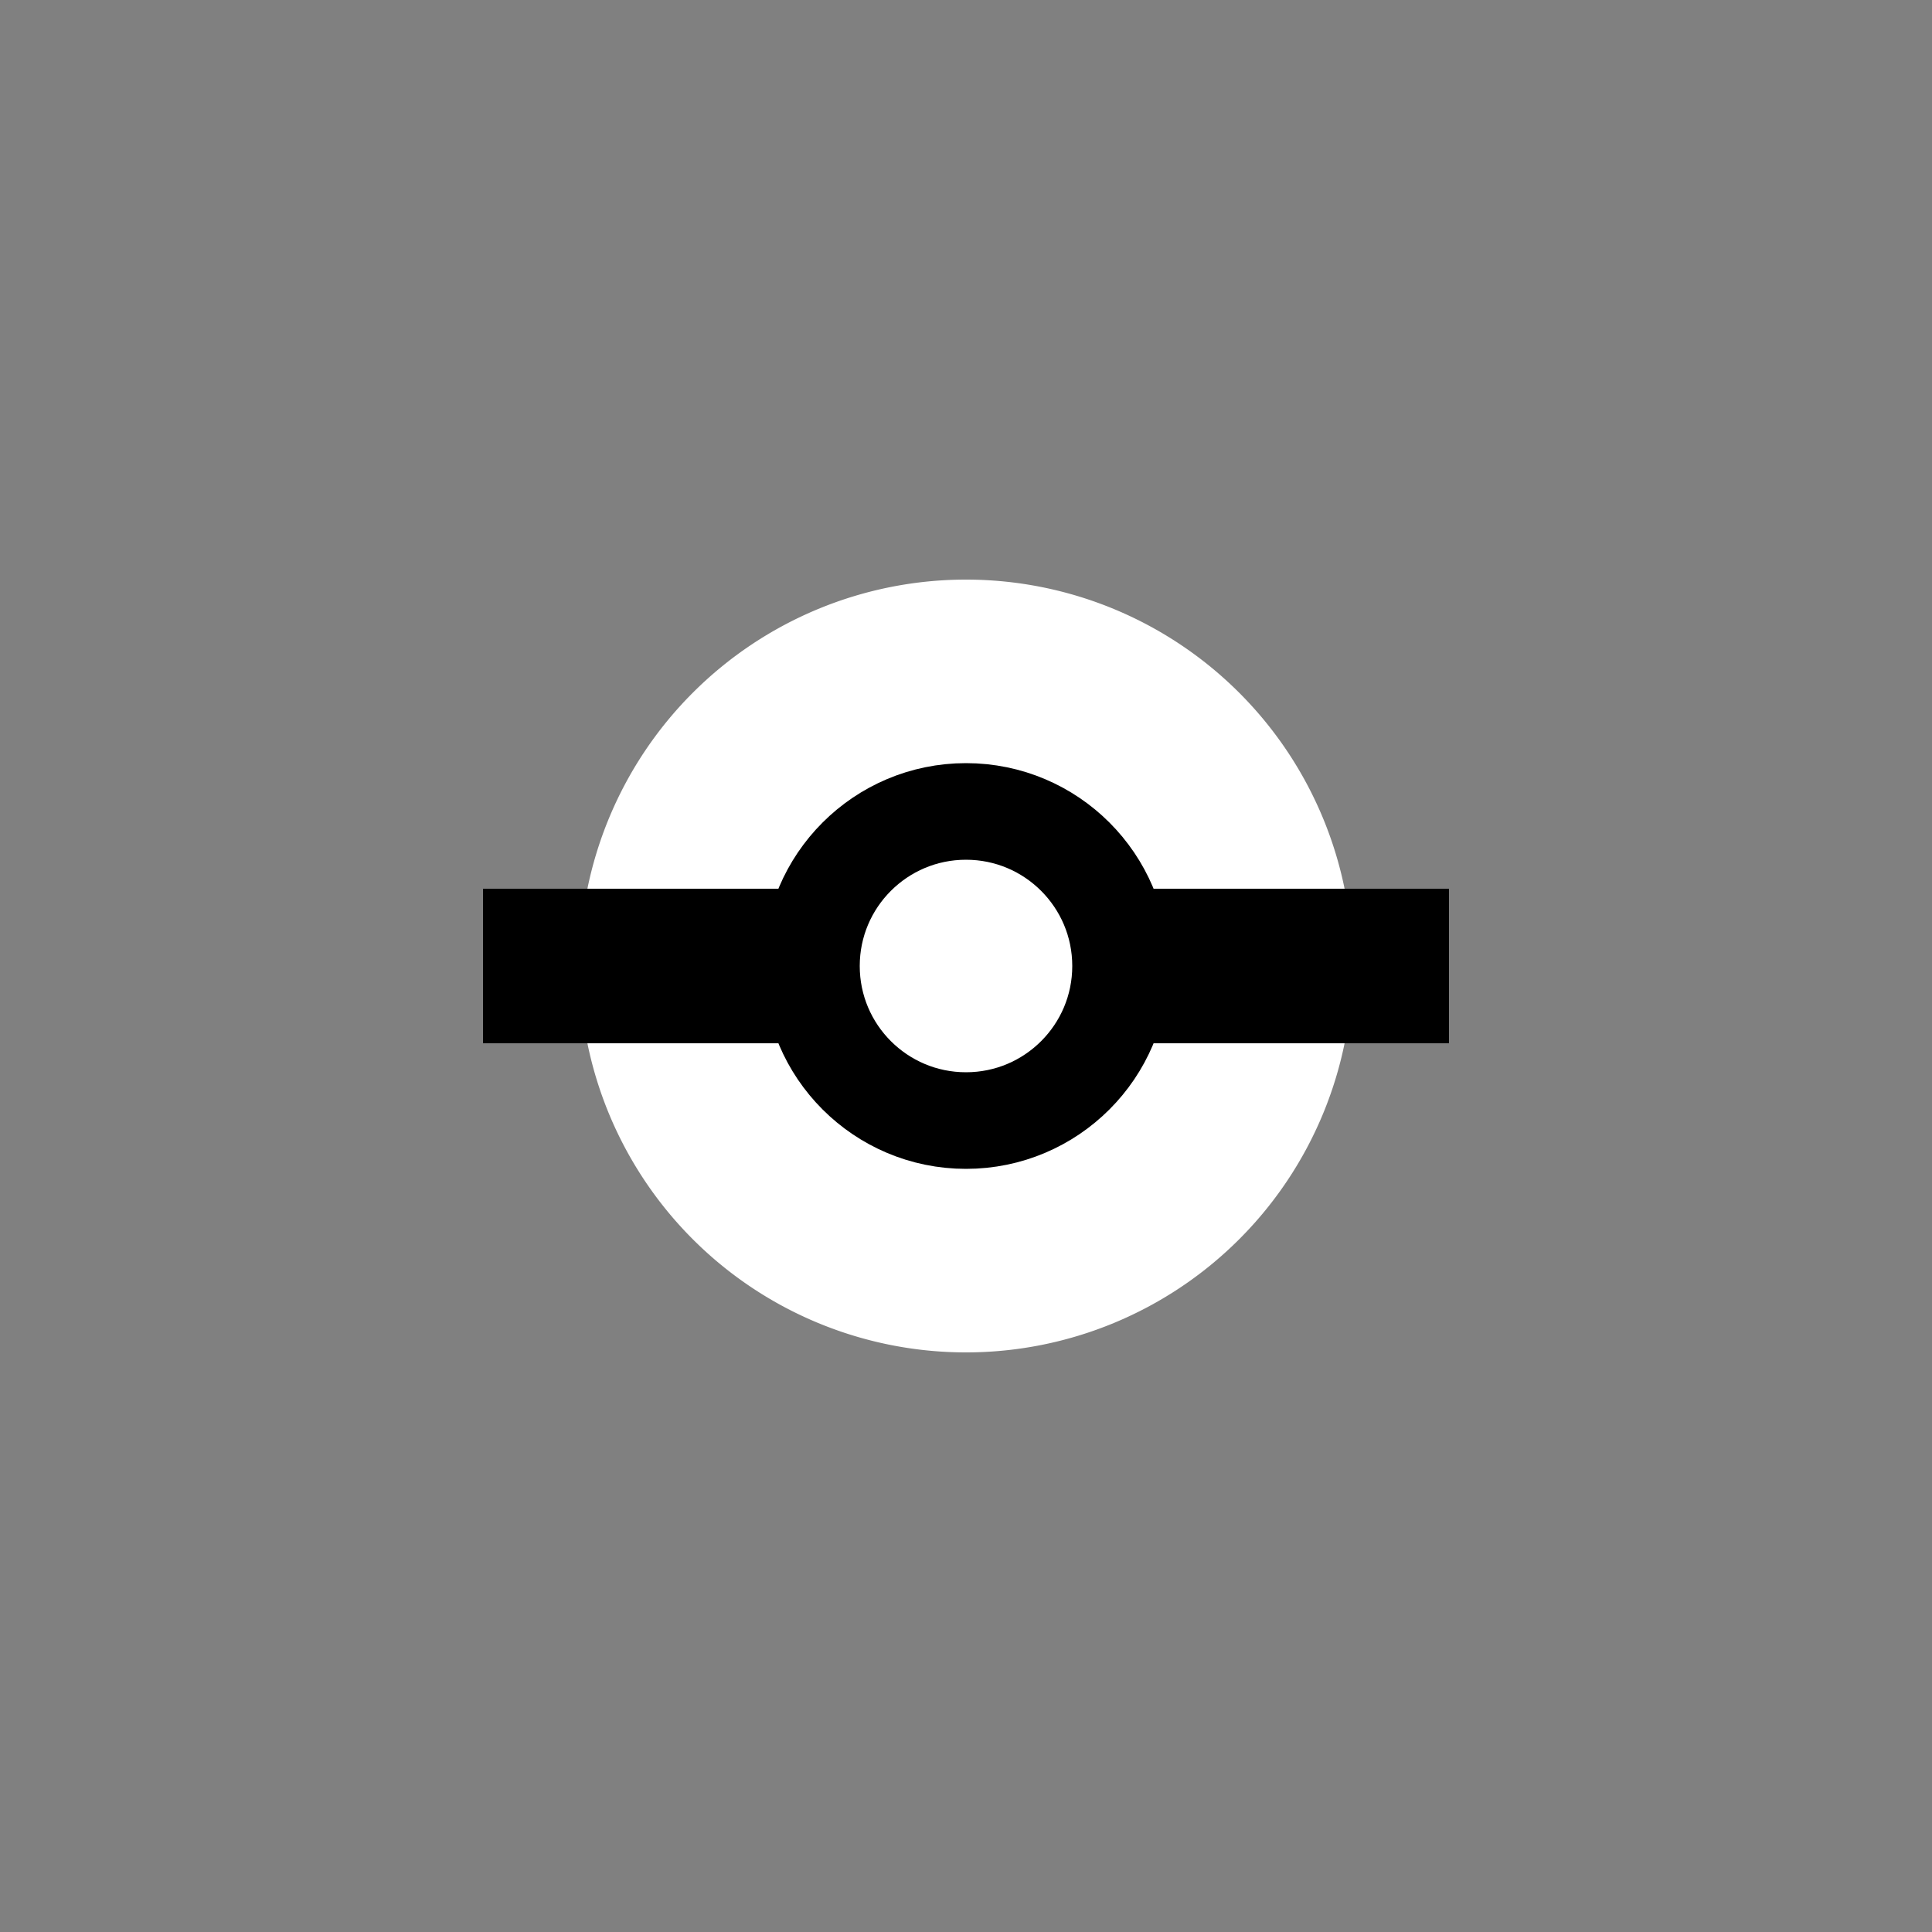 <svg xmlns="http://www.w3.org/2000/svg" width="100%" height="100%" viewBox="0 0 100 100">
	<rect x="0" y="0" width="100" height="100" fill="#808080" stroke="none"/>
	<path d="M 30 50
		a 1 1 1 0 1 40 0
		h-12.5
		a 1 1 1 0 0 -15 0
		z"
		fill="#fff" stroke="none"
	></path>
	<path d="M 30 50
		a 1 1 1 0 0 40 0
		h-12.5
		a 1 1 1 0 1 -15 0
		z"
		fill="#fff" stroke="none"
	></path>

	<rect x="25" y="46" width="50" height="8" />

	<circle
		cx="50"
		cy="50"
		r="8"
		fill="#fff" stroke="#000" stroke-width="5"
	></circle>
</svg>